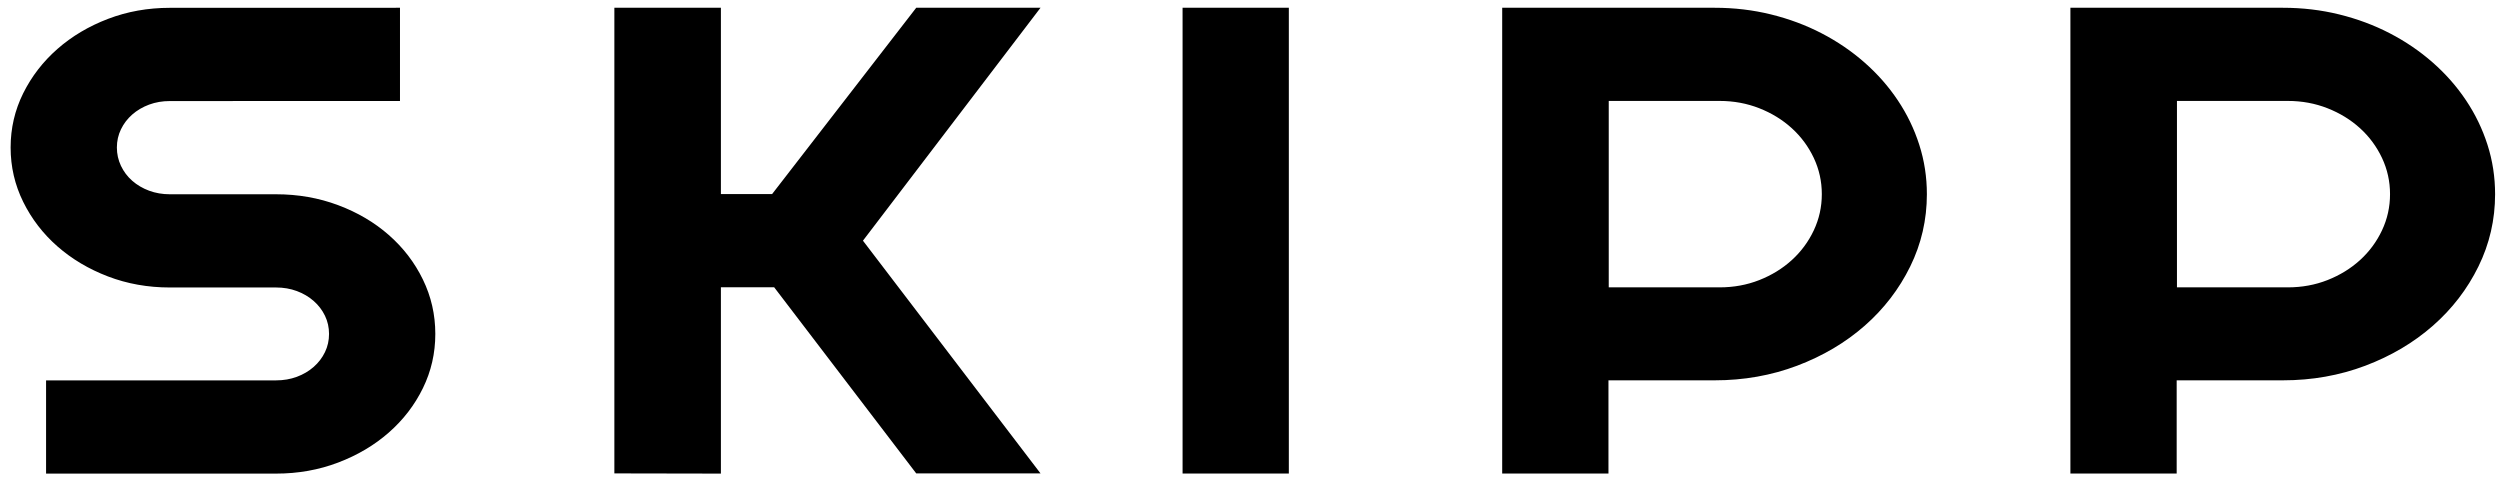 <svg width="161" height="32" viewBox="0 0 161 32" fill="none" xmlns="http://www.w3.org/2000/svg">
<g clip-path="url(#clip0_0_12266)">
<path fill-rule="evenodd" clip-rule="evenodd" d="M133.334 0.5H147.021C148.277 0.5 149.485 0.643 150.645 0.929C151.806 1.215 152.891 1.619 153.9 2.142C154.91 2.665 155.832 3.292 156.666 4.024C157.501 4.757 158.216 5.569 158.812 6.462C159.409 7.354 159.87 8.309 160.196 9.328C160.521 10.345 160.684 11.405 160.684 12.507C160.684 14.152 160.326 15.704 159.611 17.161C158.896 18.618 157.918 19.89 156.678 20.978C155.438 22.066 153.988 22.924 152.327 23.552C150.665 24.179 148.897 24.493 147.021 24.493H140.178V30.496H133.334V0.5ZM140.196 6.5V18.506H147.338C148.243 18.506 149.094 18.35 149.892 18.037C150.689 17.722 151.387 17.294 151.986 16.75C152.584 16.206 153.055 15.568 153.401 14.835C153.745 14.104 153.918 13.326 153.918 12.504C153.918 11.681 153.745 10.903 153.401 10.171C153.055 9.439 152.584 8.801 151.986 8.257C151.387 7.713 150.689 7.285 149.892 6.971C149.094 6.657 148.243 6.5 147.338 6.5H140.196ZM96.741 0.5H110.428C111.684 0.5 112.892 0.643 114.052 0.929C115.213 1.215 116.298 1.619 117.307 2.142C118.317 2.665 119.239 3.292 120.073 4.024C120.908 4.757 121.623 5.569 122.219 6.462C122.816 7.354 123.277 8.309 123.602 9.328C123.928 10.345 124.091 11.405 124.091 12.507C124.091 14.152 123.733 15.704 123.018 17.161C122.302 18.618 121.325 19.89 120.085 20.978C118.845 22.066 117.395 22.924 115.734 23.552C114.072 24.179 112.304 24.493 110.428 24.493H103.585V30.496H96.741V0.5ZM103.603 6.5V18.506H110.745C111.65 18.506 112.501 18.35 113.299 18.037C114.096 17.722 114.794 17.294 115.392 16.75C115.99 16.206 116.462 15.568 116.808 14.835C117.152 14.104 117.325 13.326 117.325 12.504C117.325 11.681 117.152 10.903 116.808 10.171C116.462 9.439 115.99 8.801 115.392 8.257C114.794 7.713 114.096 7.285 113.299 6.971C112.501 6.657 111.65 6.5 110.745 6.5H103.603ZM76.158 30.496H83.001V0.5H76.158V30.496ZM59.005 0.5L49.722 12.5H46.426V0.5H39.565V30.487L46.426 30.5V18.5H49.856L59.005 30.487H67.009L55.574 15.5L67.009 0.5H59.005ZM10.938 0.504C9.523 0.504 8.196 0.742 6.955 1.216C5.715 1.69 4.631 2.334 3.7 3.151C2.771 3.966 2.036 4.918 1.495 6.005C0.955 7.093 0.684 8.258 0.684 9.499C0.684 10.74 0.955 11.908 1.495 13.002C2.036 14.098 2.771 15.053 3.7 15.868C4.631 16.684 5.715 17.329 6.955 17.803C8.196 18.277 9.523 18.514 10.938 18.514H17.781C18.258 18.514 18.703 18.591 19.116 18.744C19.529 18.898 19.891 19.11 20.201 19.383C20.511 19.654 20.753 19.971 20.928 20.334C21.103 20.697 21.19 21.087 21.19 21.506C21.19 21.924 21.103 22.315 20.928 22.677C20.753 23.04 20.511 23.357 20.201 23.629C19.891 23.901 19.529 24.113 19.116 24.267C18.703 24.42 18.258 24.496 17.781 24.496H2.967V30.5H17.781C19.196 30.5 20.527 30.263 21.775 29.789C23.023 29.314 24.112 28.67 25.041 27.854C25.971 27.038 26.703 26.086 27.235 24.998C27.768 23.911 28.034 22.747 28.034 21.506C28.034 20.264 27.768 19.096 27.235 18.002C26.703 16.907 25.971 15.952 25.041 15.136C24.112 14.32 23.023 13.679 21.775 13.212C20.527 12.745 19.196 12.511 17.781 12.511H10.938C10.46 12.511 10.016 12.434 9.602 12.281C9.189 12.127 8.827 11.915 8.517 11.643C8.207 11.371 7.965 11.05 7.79 10.681C7.615 10.311 7.527 9.917 7.527 9.499C7.527 9.081 7.615 8.69 7.79 8.328C7.965 7.965 8.207 7.647 8.517 7.375C8.827 7.104 9.189 6.891 9.602 6.737C10.016 6.584 10.46 6.508 10.938 6.508L25.759 6.503V0.5L10.938 0.504Z" fill="black"/>
</g>
<defs>
<clipPath id="clip0_0_12266">
<rect width="160" height="32" fill="white" transform="translate(0.684)"/>
</clipPath>
</defs>
</svg>
